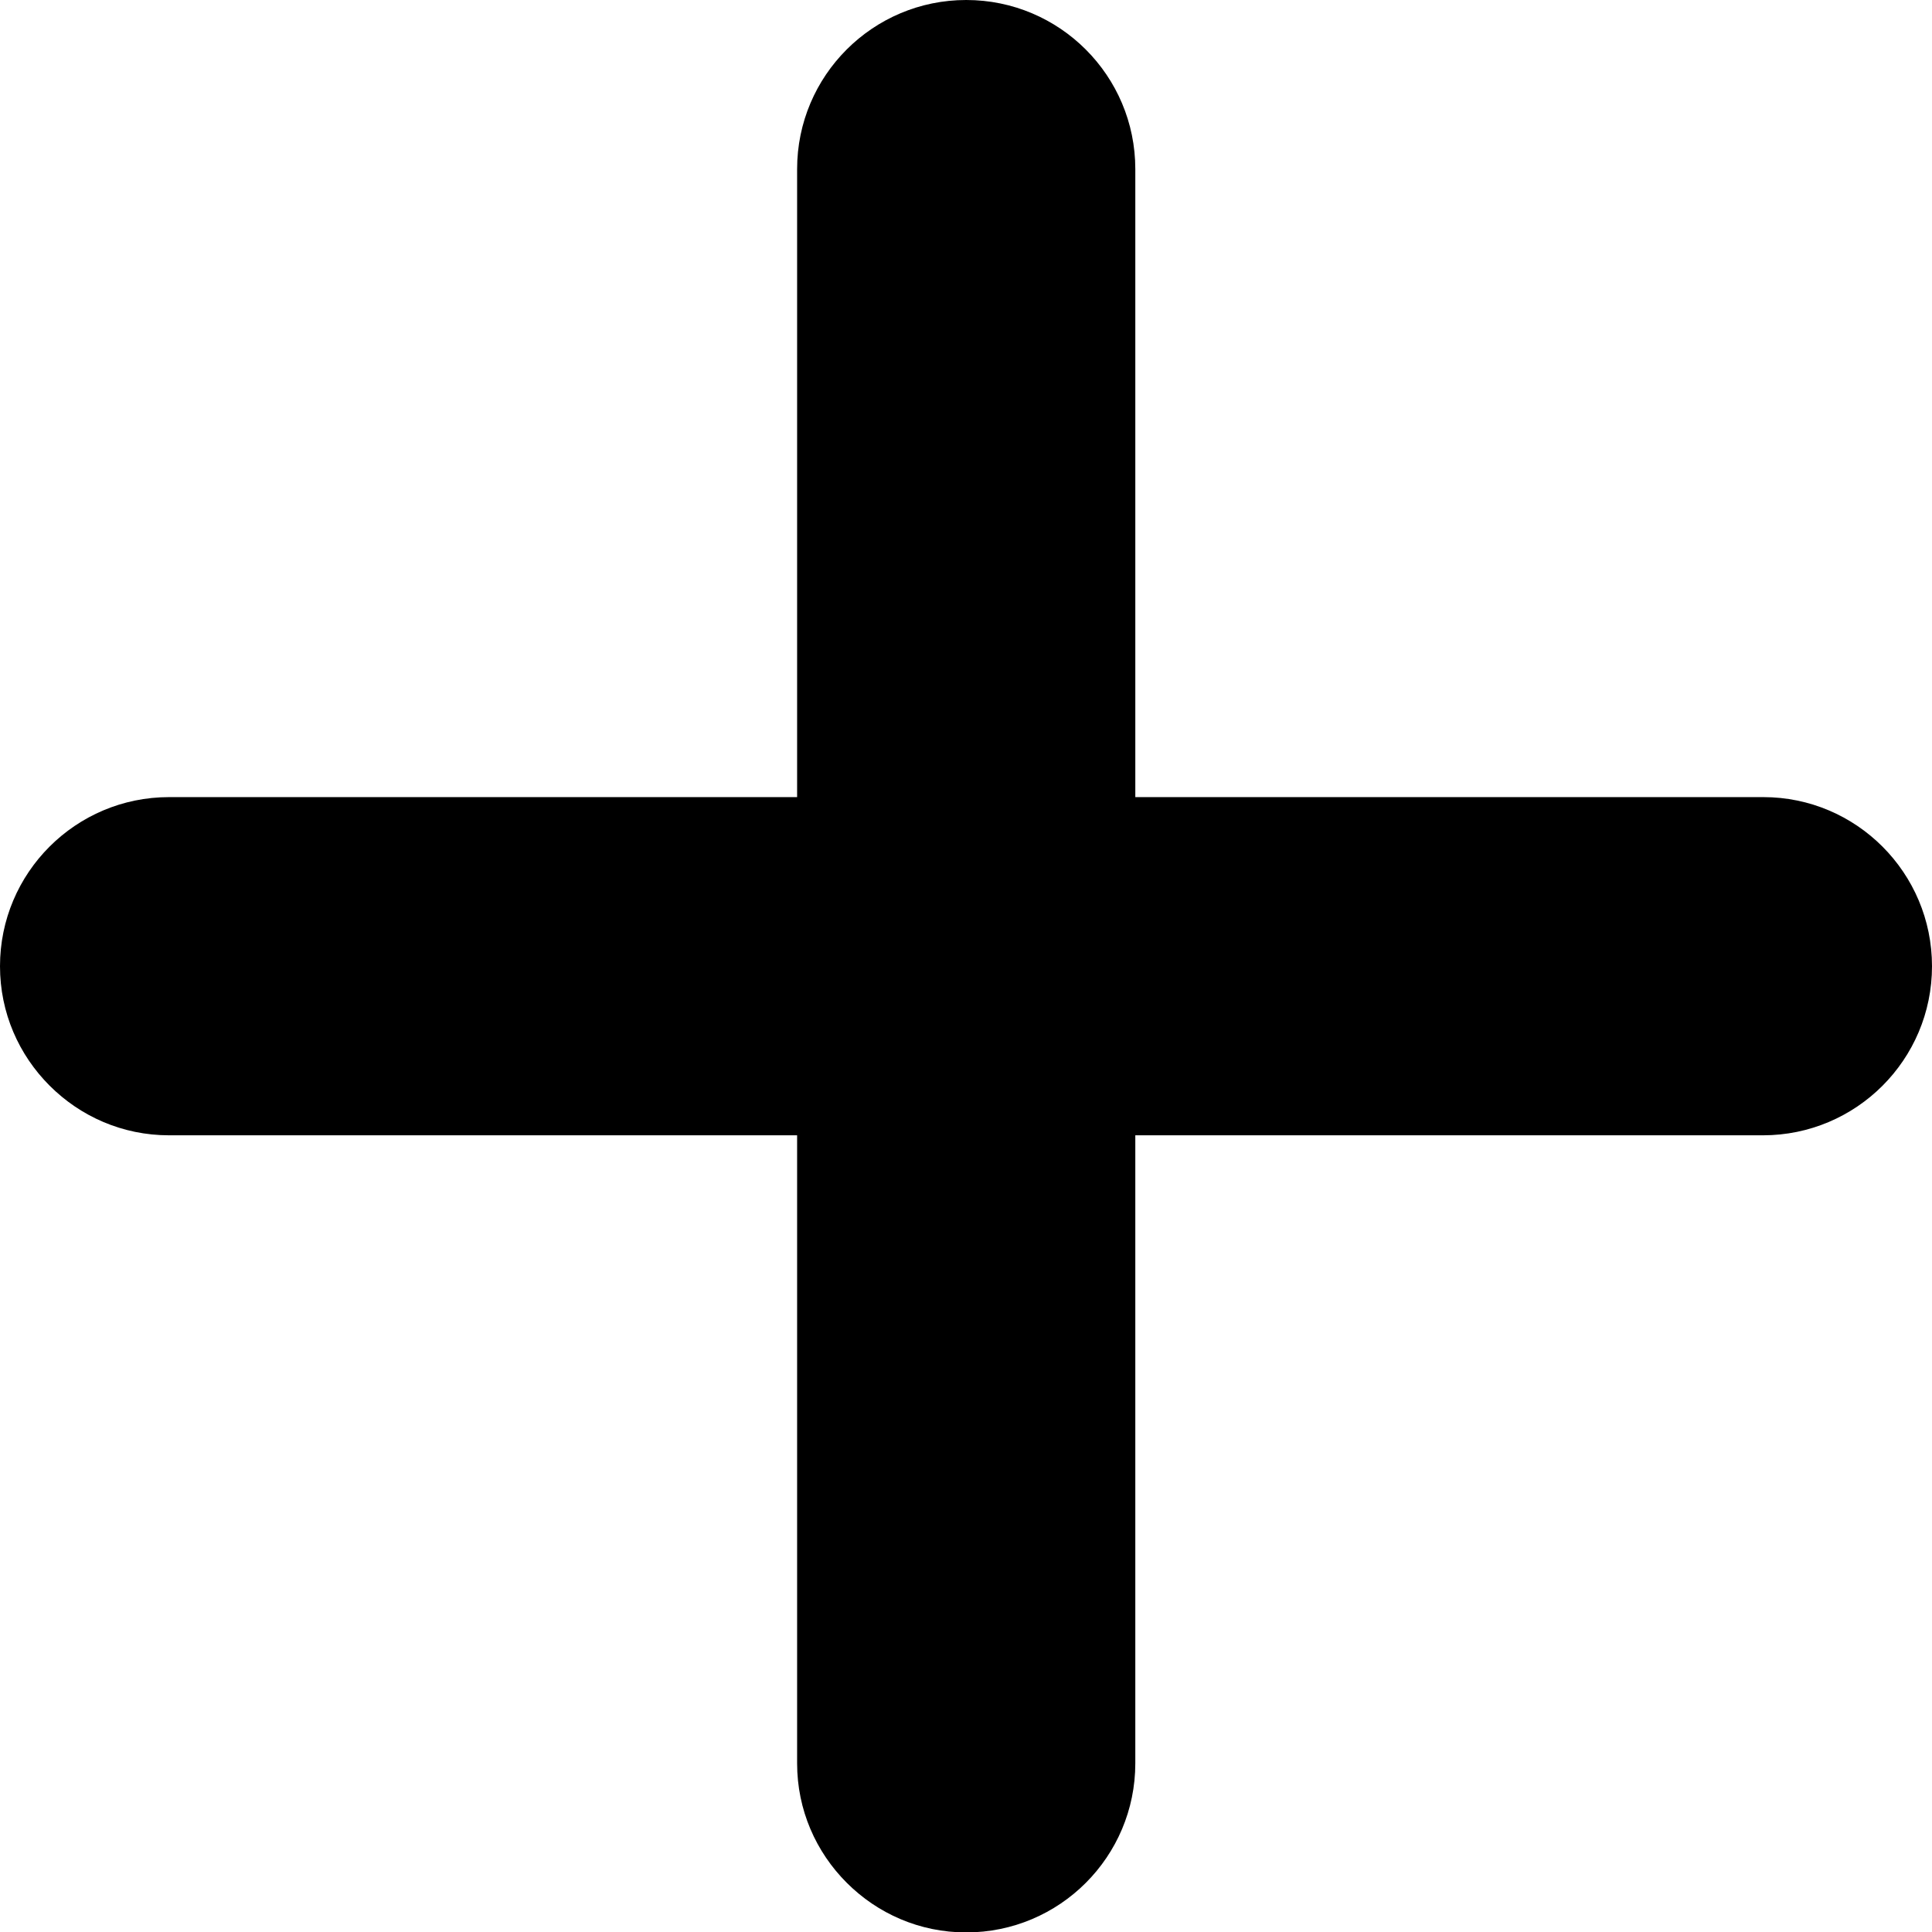 <?xml version="1.0" encoding="utf-8"?>
<!-- Generator: Adobe Illustrator 24.3.0, SVG Export Plug-In . SVG Version: 6.00 Build 0)  -->
<svg version="1.1" id="Capa_1" xmlns="http://www.w3.org/2000/svg" xmlns:xlink="http://www.w3.org/1999/xlink" x="0px" y="0px"
	 viewBox="0 0 459.3 459.3" xml:space="preserve">
<g>
	<path class="st0" d="M459.3,229.7c0,22.2-18,40.2-40.2,40.2H269.9v149.3c0,22.2-18,40.2-40.2,40.2c-11.1,0-21.1-4.5-28.4-11.8
		c-7.3-7.3-11.8-17.3-11.8-28.4l0-149.3H40.2c-11.1,0-21.1-4.5-28.4-11.8C4.5,250.8,0,240.8,0,229.7c0-22.2,18-40.2,40.2-40.2h149.3
		V40.2c0-22.2,18-40.2,40.2-40.2c22.2,0,40.2,18,40.2,40.2v149.3h149.3C441.3,189.5,459.3,207.5,459.3,229.7z"/>
</g>
</svg>
